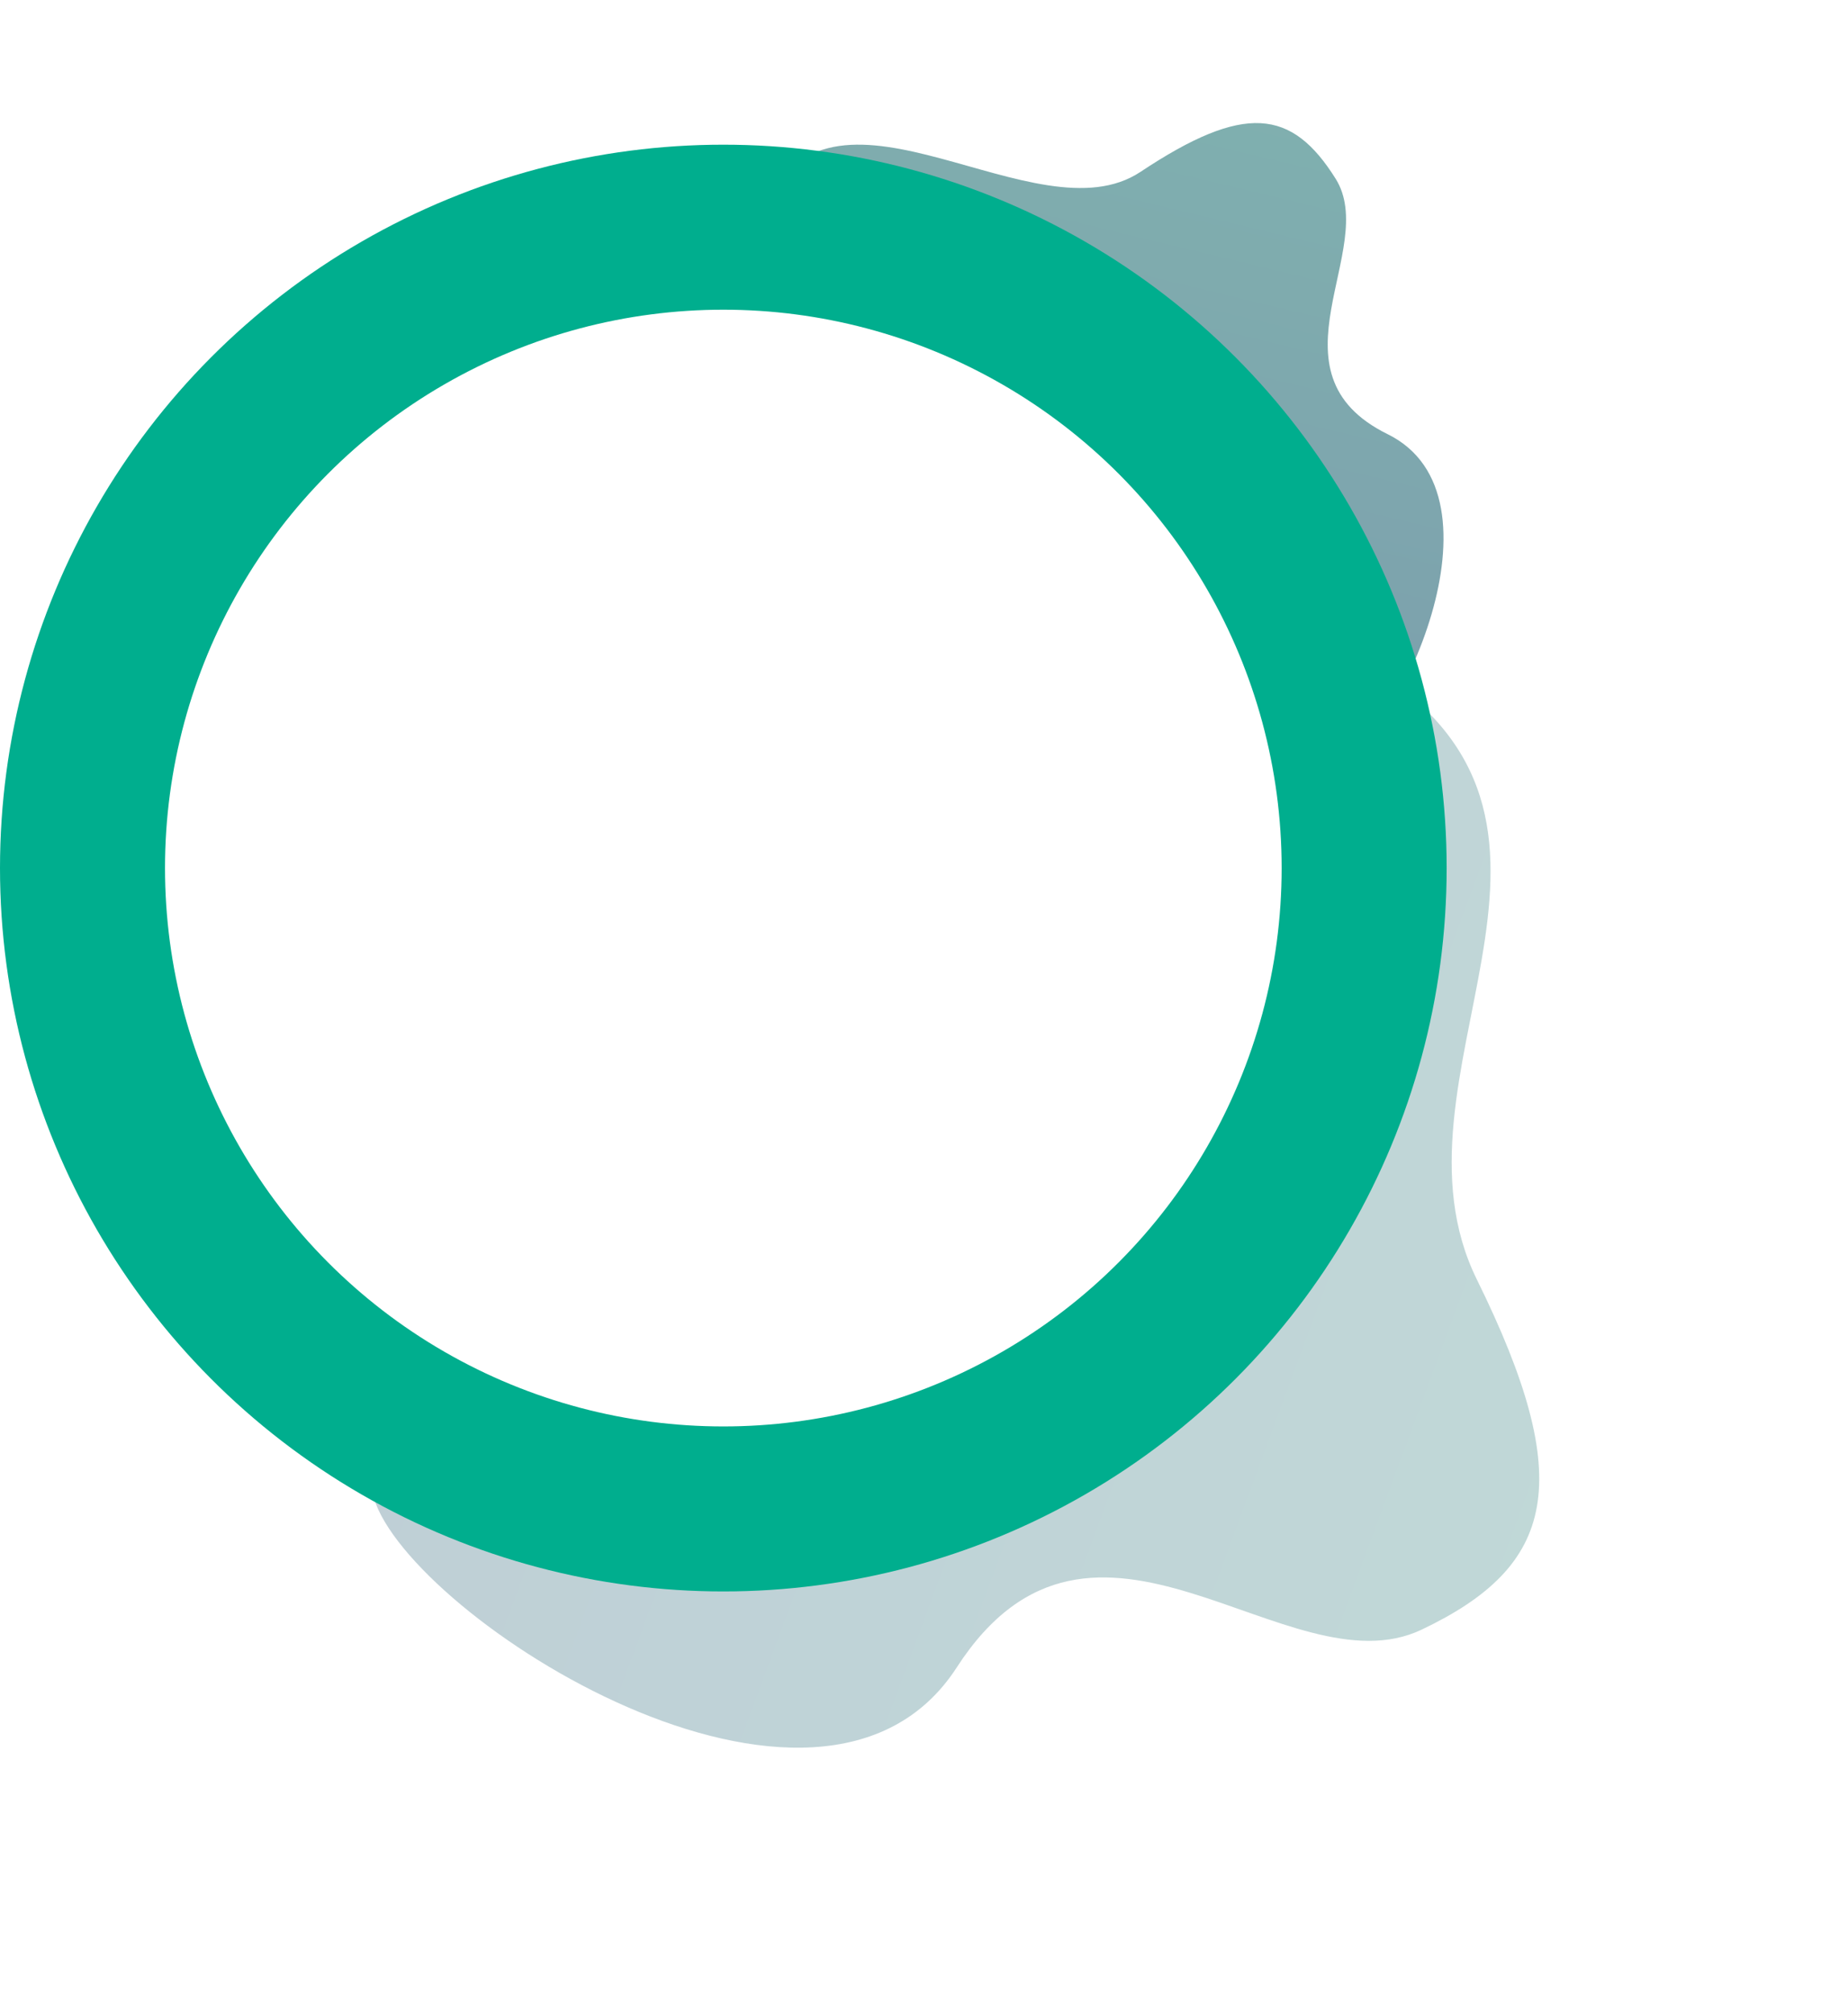 <svg width="112" height="122" viewBox="0 0 112 122" fill="none" xmlns="http://www.w3.org/2000/svg">
<path opacity="0.253" fill-rule="evenodd" clip-rule="evenodd" d="M19.903 86.611C19.903 86.611 20.461 83.528 22.656 90.779C24.852 98.03 49.675 113.901 57.985 101.048C66.294 88.195 78.042 102.617 86.157 98.76C94.272 94.903 95.558 89.812 89.509 77.545C83.46 65.278 98.339 50.331 83.507 40.721C68.675 31.111 80.158 33.472 80.158 33.472L80.082 72.706L60.228 90.705L19.903 86.611Z" fill="url(#paint0_linear_123_365)"/>
<path opacity="0.518" fill-rule="evenodd" clip-rule="evenodd" d="M78.768 48.424C78.768 48.424 77.043 48.324 80.862 46.613C84.681 44.902 91.691 30.05 84.1 26.312C76.508 22.575 83.607 15.076 80.95 10.835C78.293 6.595 75.421 6.227 69.118 10.417C62.815 14.606 50.655 3.416 46.397 12.299C42.139 21.182 49.371 10.397 49.371 10.397L67.106 15.976L78.29 25.77L78.768 48.424Z" fill="url(#paint1_linear_123_365)"/>
<circle cx="43.838" cy="52.606" r="38.838" stroke="#00AE8E" stroke-width="10"/>
<defs>
<linearGradient id="paint0_linear_123_365" x1="22.896" y1="49.393" x2="139.211" y2="92.399" gradientUnits="userSpaceOnUse">
<stop stop-color="#013D5F"/>
<stop offset="1" stop-color="#0D7B67"/>
</linearGradient>
<linearGradient id="paint1_linear_123_365" x1="57.44" y1="49.085" x2="73.658" y2="-18.252" gradientUnits="userSpaceOnUse">
<stop stop-color="#013D5F"/>
<stop offset="1" stop-color="#0D7B67"/>
</linearGradient>
</defs>
</svg>
